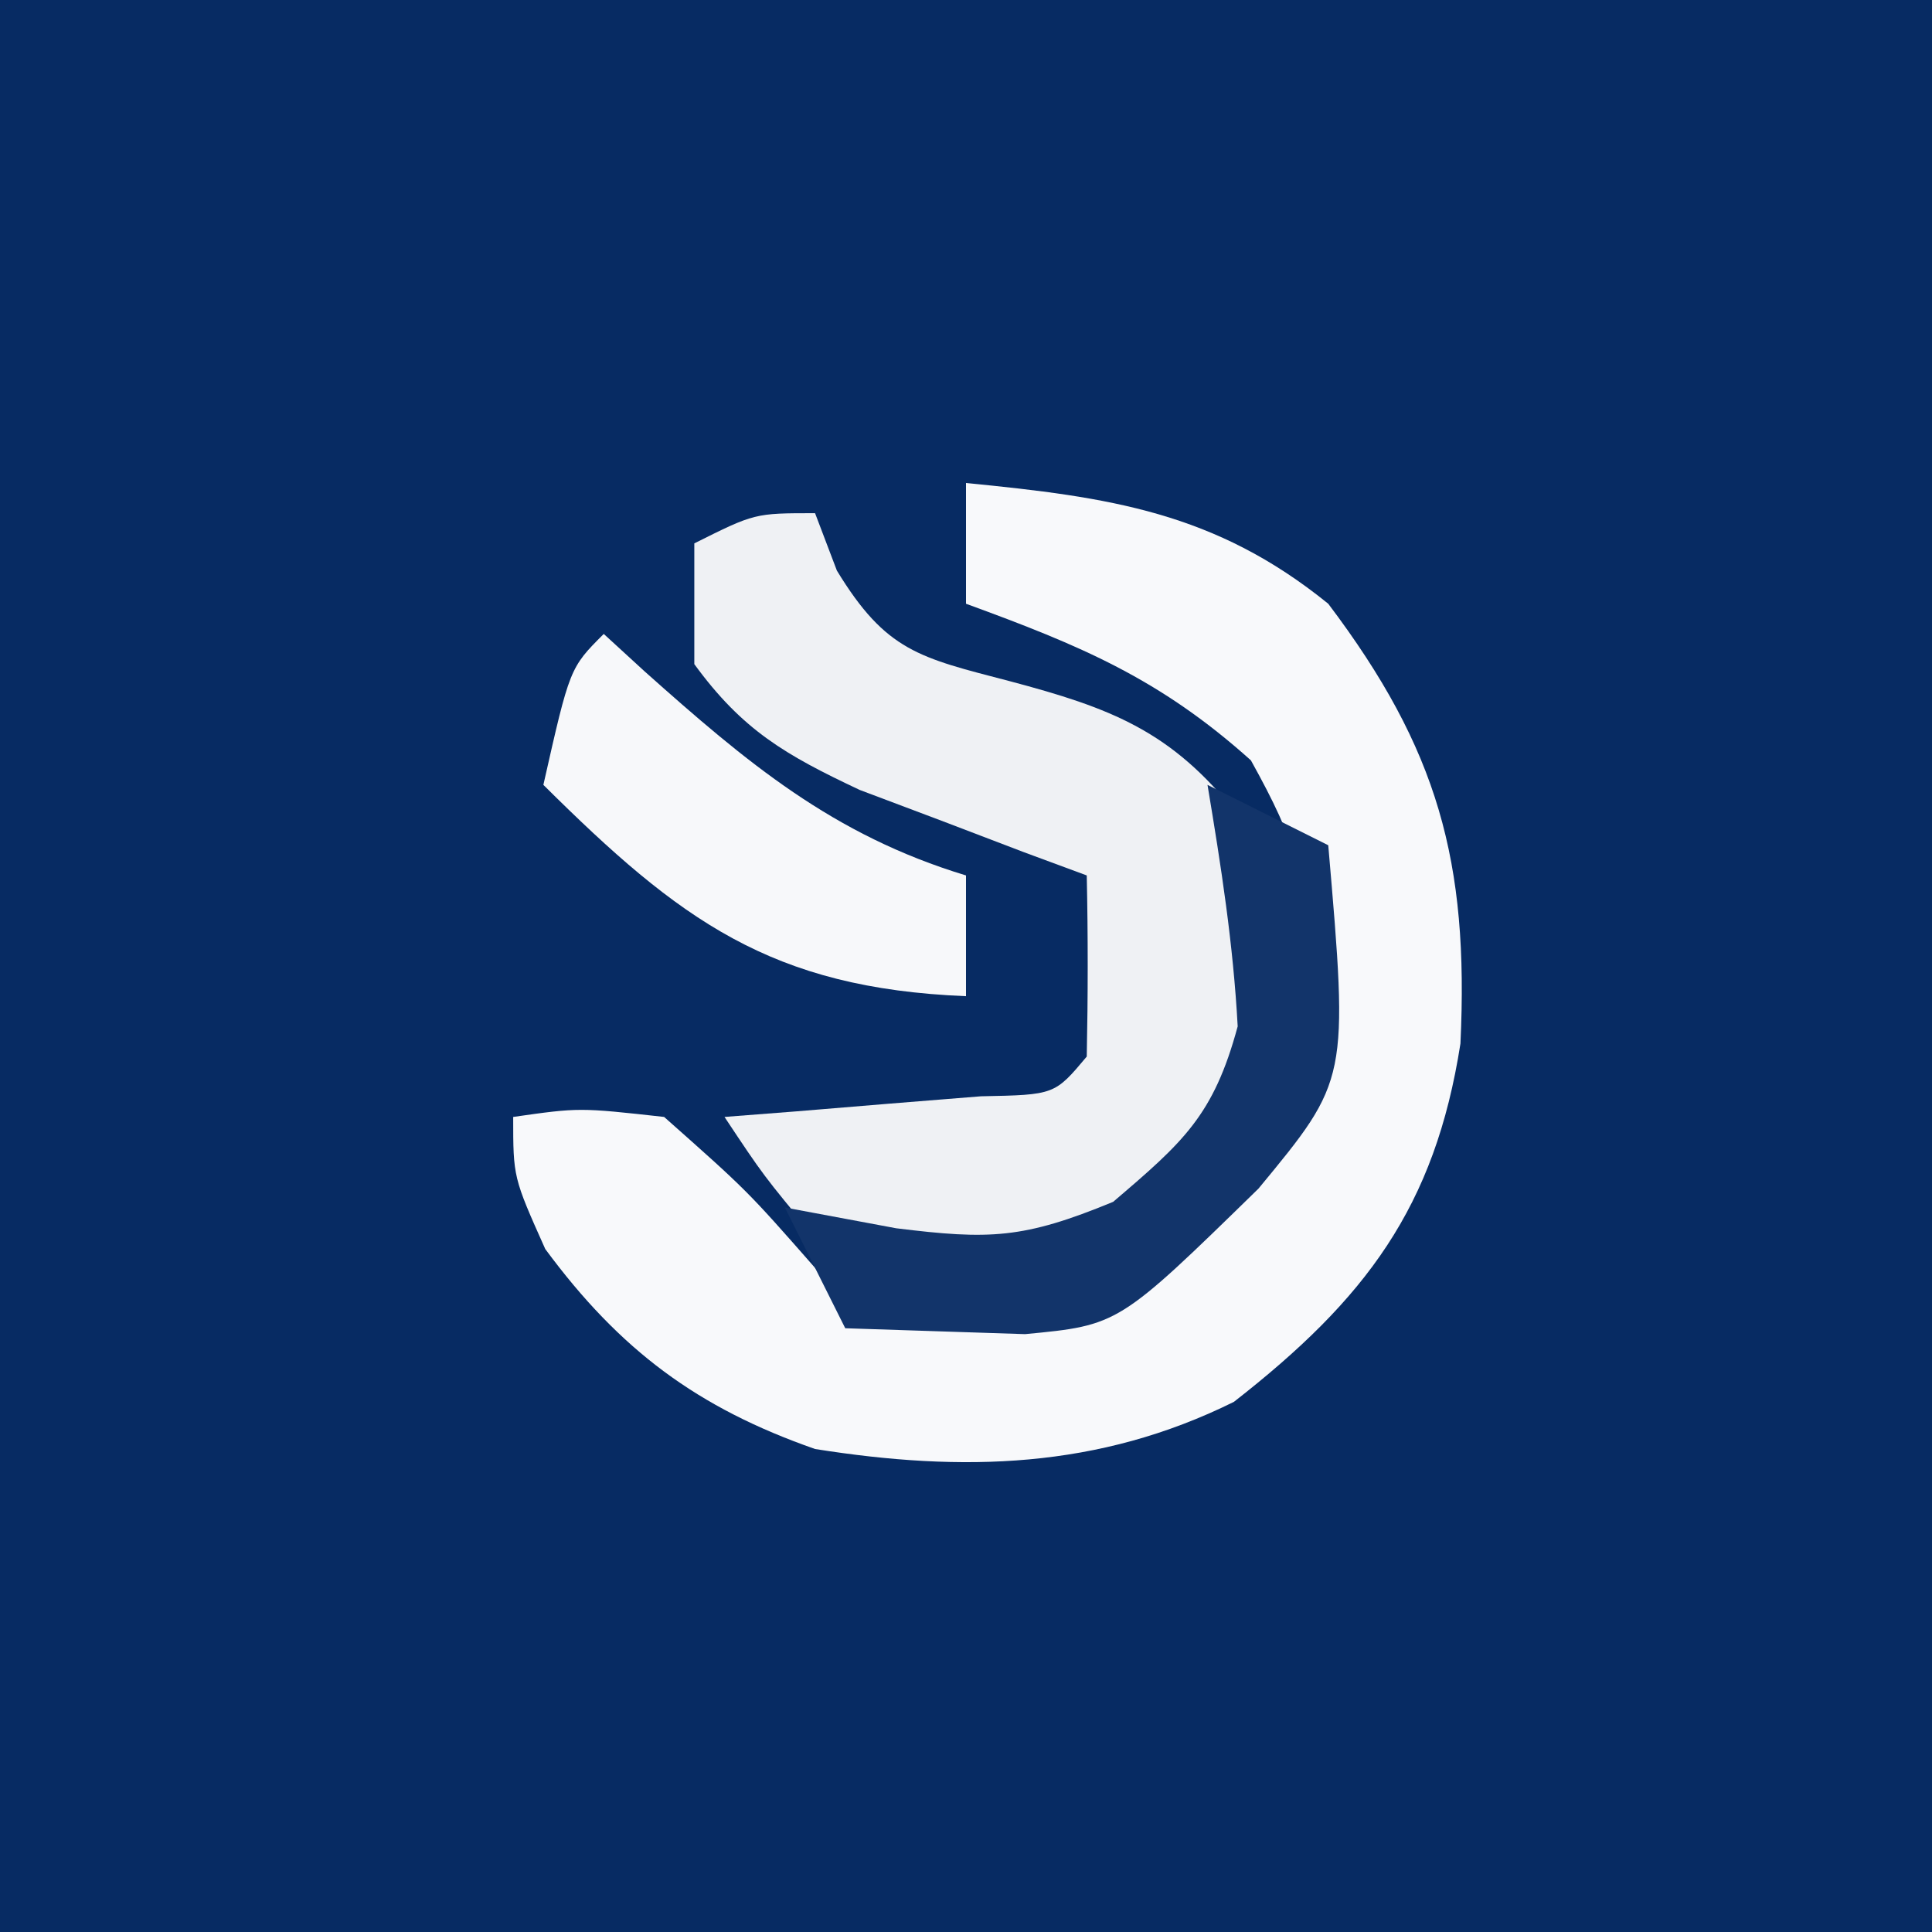 <?xml version="1.0" encoding="UTF-8"?>
<svg version="1.1" xmlns="http://www.w3.org/2000/svg" width="64" height="64">
<rect width="100%" height="100%" fill="#808080" stroke="none"/>
<path d="M0 0 C21.12 0 42.24 0 64 0 C64 21.12 64 42.24 64 64 C42.88 64 21.76 64 0 64 C0 42.88 0 21.76 0 0 Z " fill="#072B63" transform="translate(0,0)"/>
<path d="M0 0 C4.743 0.465 8.252 0.961 12 4 C15.636 8.815 16.663 12.541 16.379 18.57 C15.534 23.99 13.241 27.032 8.875 30.438 C4.387 32.662 -0.11 32.777 -5 32 C-8.893 30.639 -11.463 28.728 -13.938 25.375 C-15 23 -15 23 -15 21 C-12.812 20.688 -12.812 20.688 -10 21 C-7.25 23.438 -7.25 23.438 -5 26 C-3.791 27.424 -3.791 27.424 -0.25 27.312 C3.038 27.277 3.963 27.023 6.875 25.188 C9.911 22.062 10.948 20.534 11.375 16.125 C11.28 13.087 10.968 11.943 9.438 9.188 C6.421 6.48 3.795 5.386 0 4 C0 2.68 0 1.36 0 0 Z " fill="#F8F9FB" transform="translate(32,16)"/>
<path d="M0 0 C0.358 0.942 0.358 0.942 0.723 1.902 C2.352 4.578 3.456 4.784 6.438 5.562 C9.804 6.455 11.82 7.216 14 10 C14.987 13.809 15.379 16.074 13.875 19.75 C11.694 22.367 10.166 23.705 7 25 C3.375 24.938 3.375 24.938 0 24 C-1.711 21.941 -1.711 21.941 -3 20 C-2.218 19.939 -1.435 19.879 -0.629 19.816 C0.383 19.733 1.395 19.649 2.438 19.562 C3.447 19.481 4.456 19.4 5.496 19.316 C7.936 19.268 7.936 19.268 9 18 C9.041 16 9.043 14 9 12 C8.313 11.746 7.626 11.492 6.918 11.23 C6.017 10.886 5.116 10.542 4.188 10.188 C3.294 9.851 2.401 9.515 1.48 9.168 C-0.98 8.01 -2.404 7.19 -4 5 C-4 3.68 -4 2.36 -4 1 C-2 0 -2 0 0 0 Z " fill="#EFF1F4" transform="translate(27,17)"/>
<path d="M0 0 C0.671 0.615 0.671 0.615 1.355 1.242 C4.737 4.256 7.58 6.661 12 8 C12 9.32 12 10.64 12 12 C5.55 11.737 2.521 9.493 -2 5 C-1.125 1.125 -1.125 1.125 0 0 Z " fill="#F7F8FA" transform="translate(20,21)"/>
<path d="M0 0 C1.32 0.66 2.64 1.32 4 2 C4.67 9.768 4.67 9.768 1.688 13.375 C-2.944 17.899 -2.944 17.899 -6.043 18.195 C-6.751 18.172 -7.458 18.149 -8.188 18.125 C-9.446 18.084 -10.704 18.043 -12 18 C-12.66 16.68 -13.32 15.36 -14 14 C-12.175 14.34 -12.175 14.34 -10.312 14.688 C-7.222 15.07 -6.098 15.04 -3.125 13.812 C-0.796 11.826 0.202 10.951 1 8 C0.853 5.273 0.451 2.703 0 0 Z " fill="#12346A" transform="translate(40,26)"/>
</svg>
